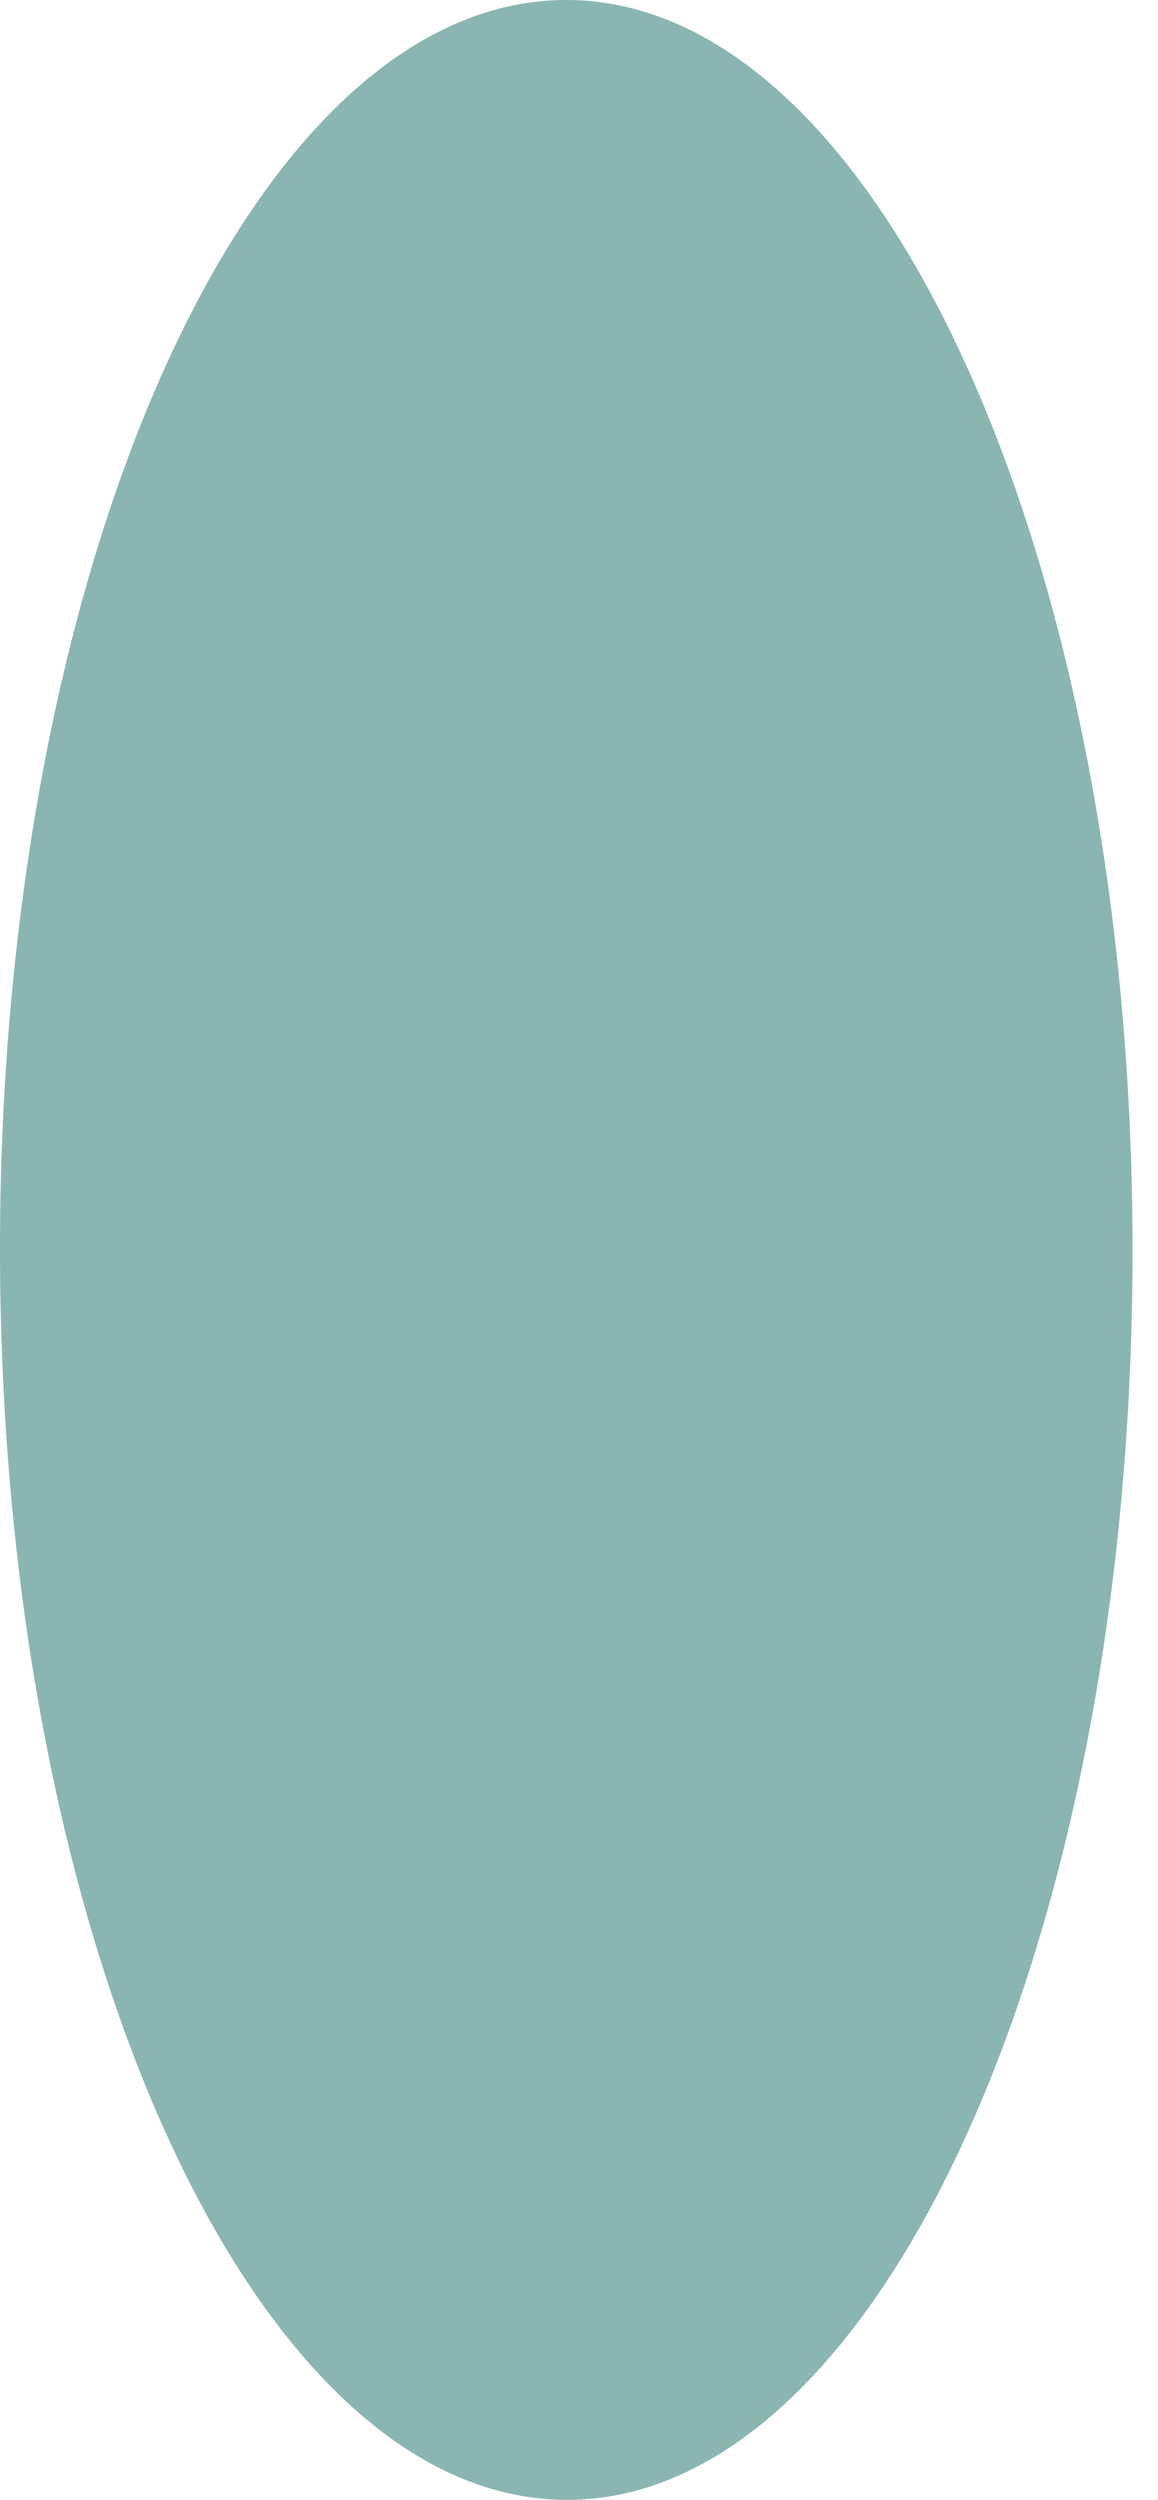 <svg width="19" height="41" viewBox="0 0 19 41" fill="none" xmlns="http://www.w3.org/2000/svg">
<path d="M2.30952e-06 20.504C0.007 31.825 4.165 41 9.304 41C14.431 41 18.589 31.814 18.582 20.496C18.582 9.175 14.417 -0.004 9.289 1.04579e-06C4.151 1.04579e-06 -0.004 9.182 2.30952e-06 20.504Z" fill="#89B6B2"/>
</svg>
